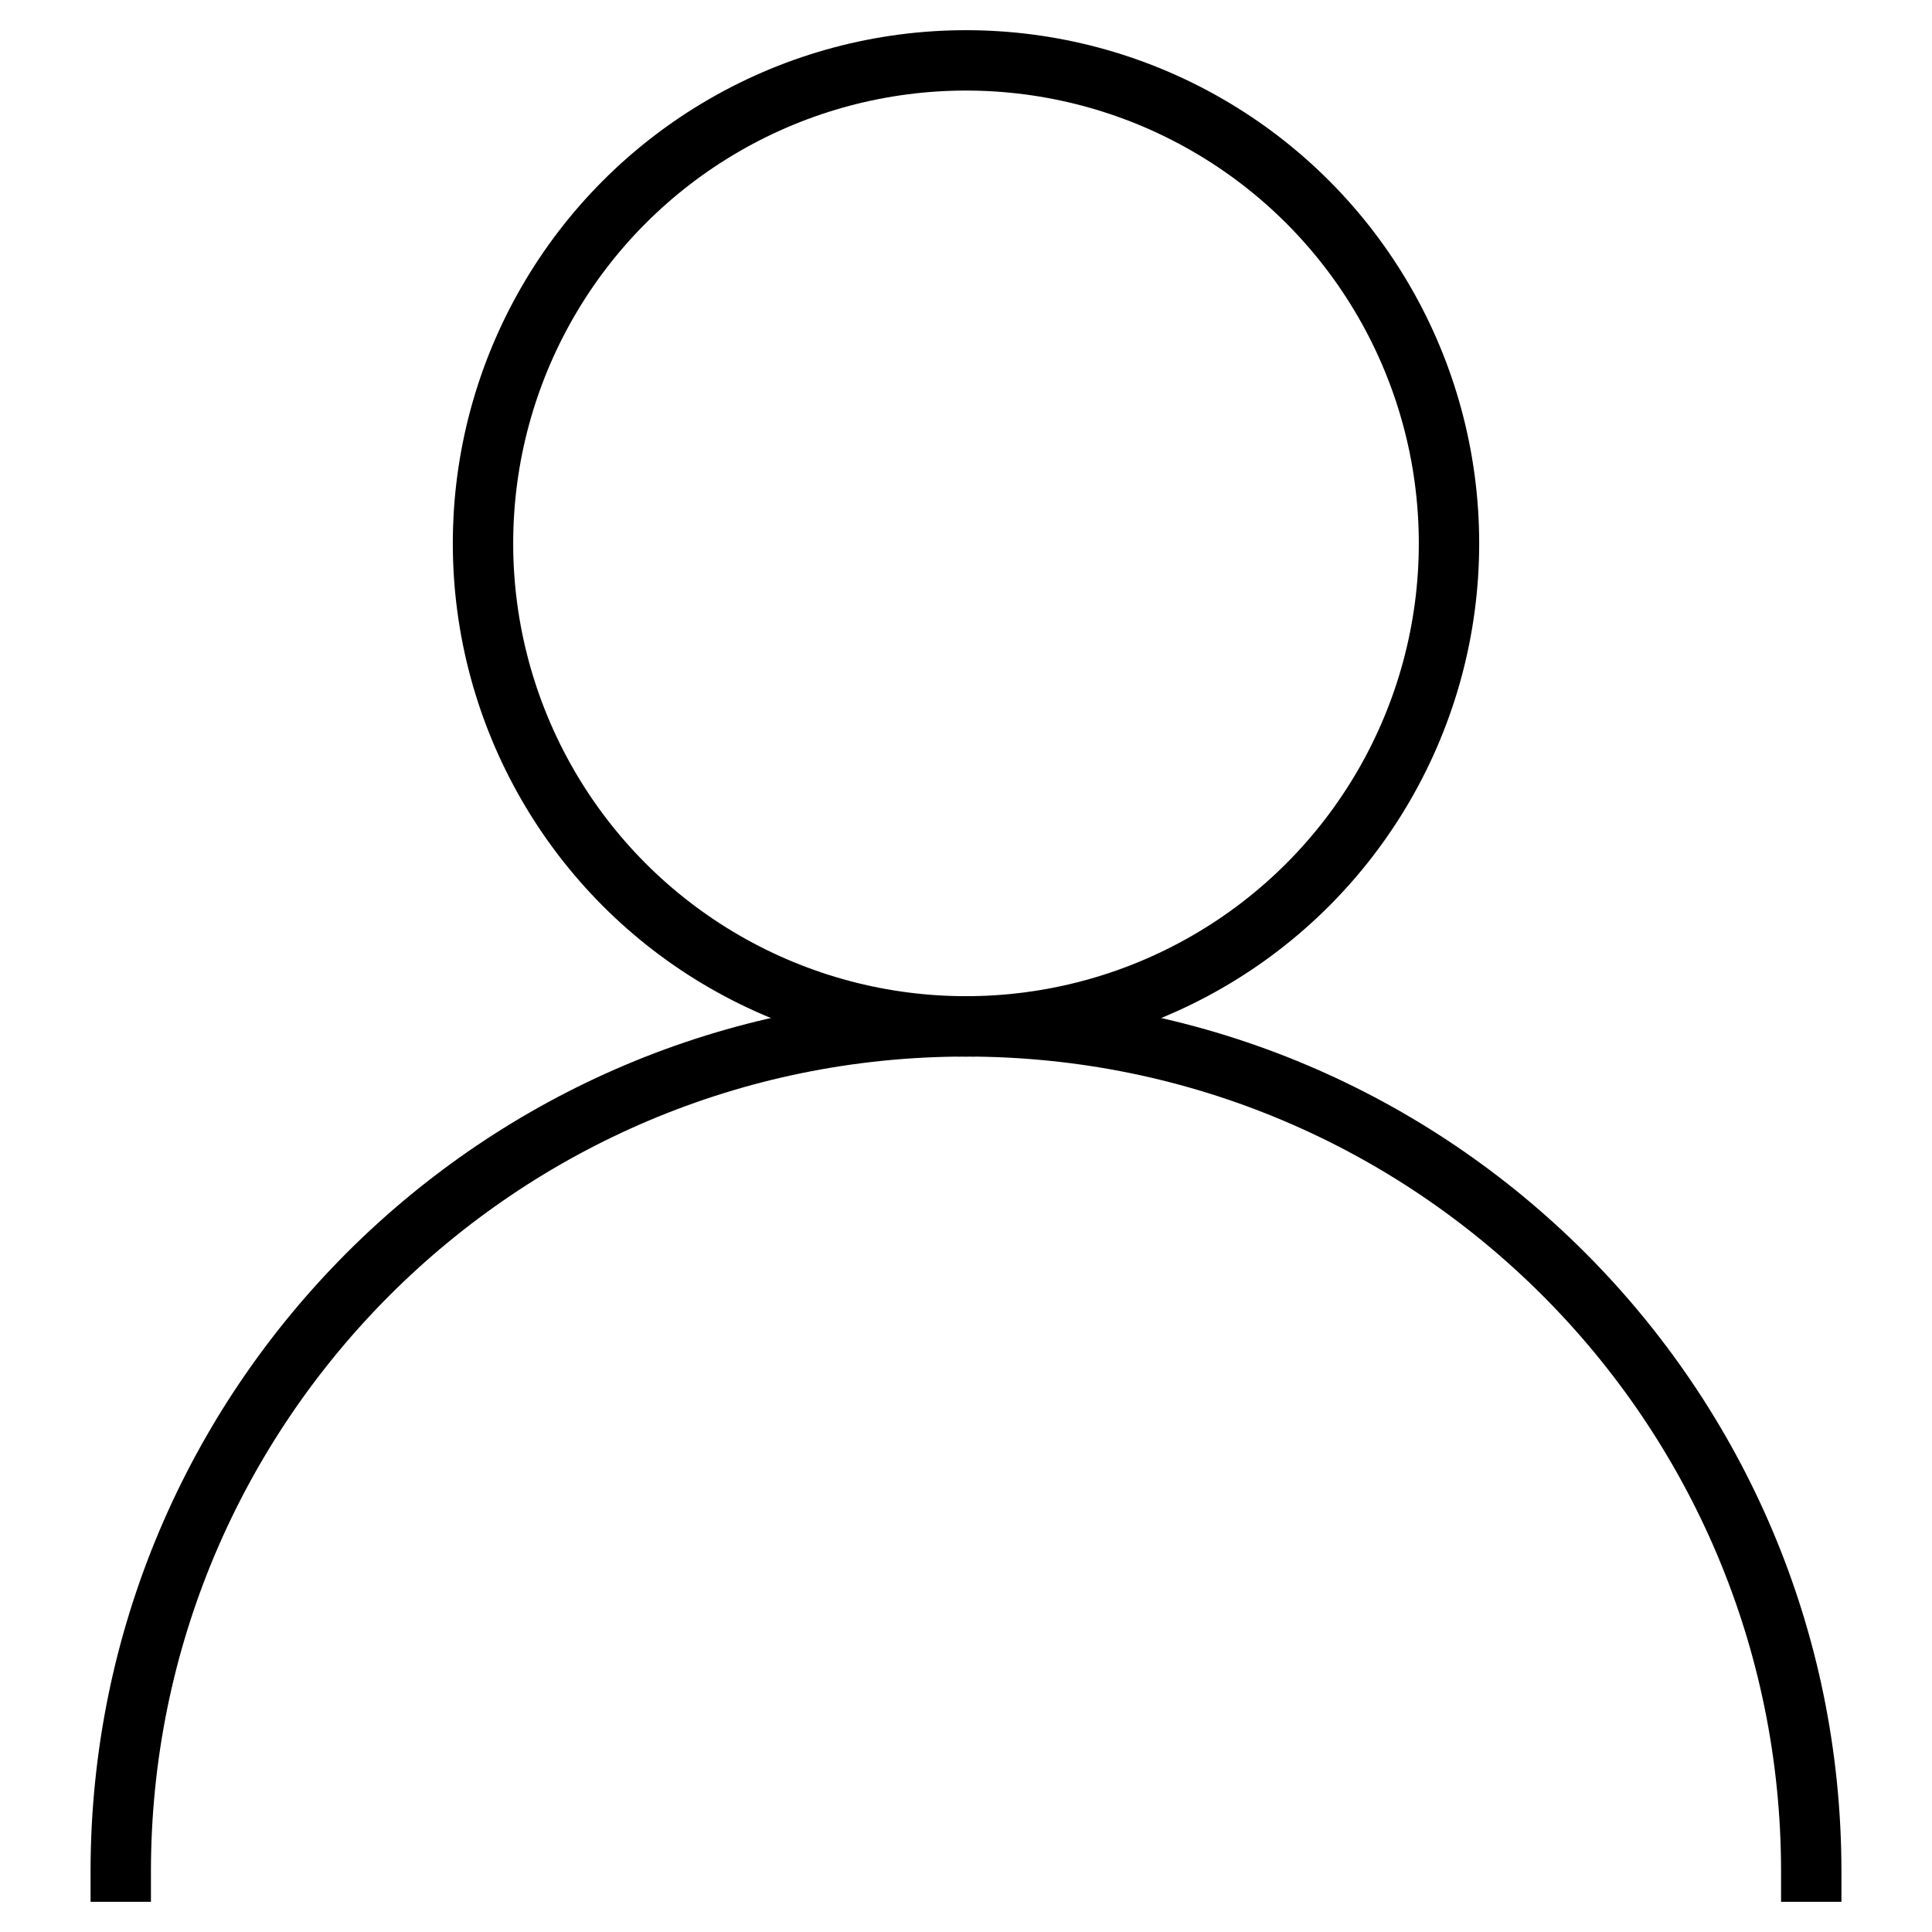 <svg xmlns="http://www.w3.org/2000/svg" width="64" height="64" viewBox="0 0 64 64"><title>account</title><g stroke-linecap="square" stroke-linejoin="miter" stroke-width="2" fill="#000000" stroke="#000000"><path fill="none" stroke-miterlimit="10" d="M4,62L4,62 c0-15.464,12.536-28,28-28h0c15.464,0,28,12.536,28,28v0"></path> <circle fill="none" stroke="#000000" stroke-miterlimit="10" cx="32" cy="18" r="16"></circle></g></svg>